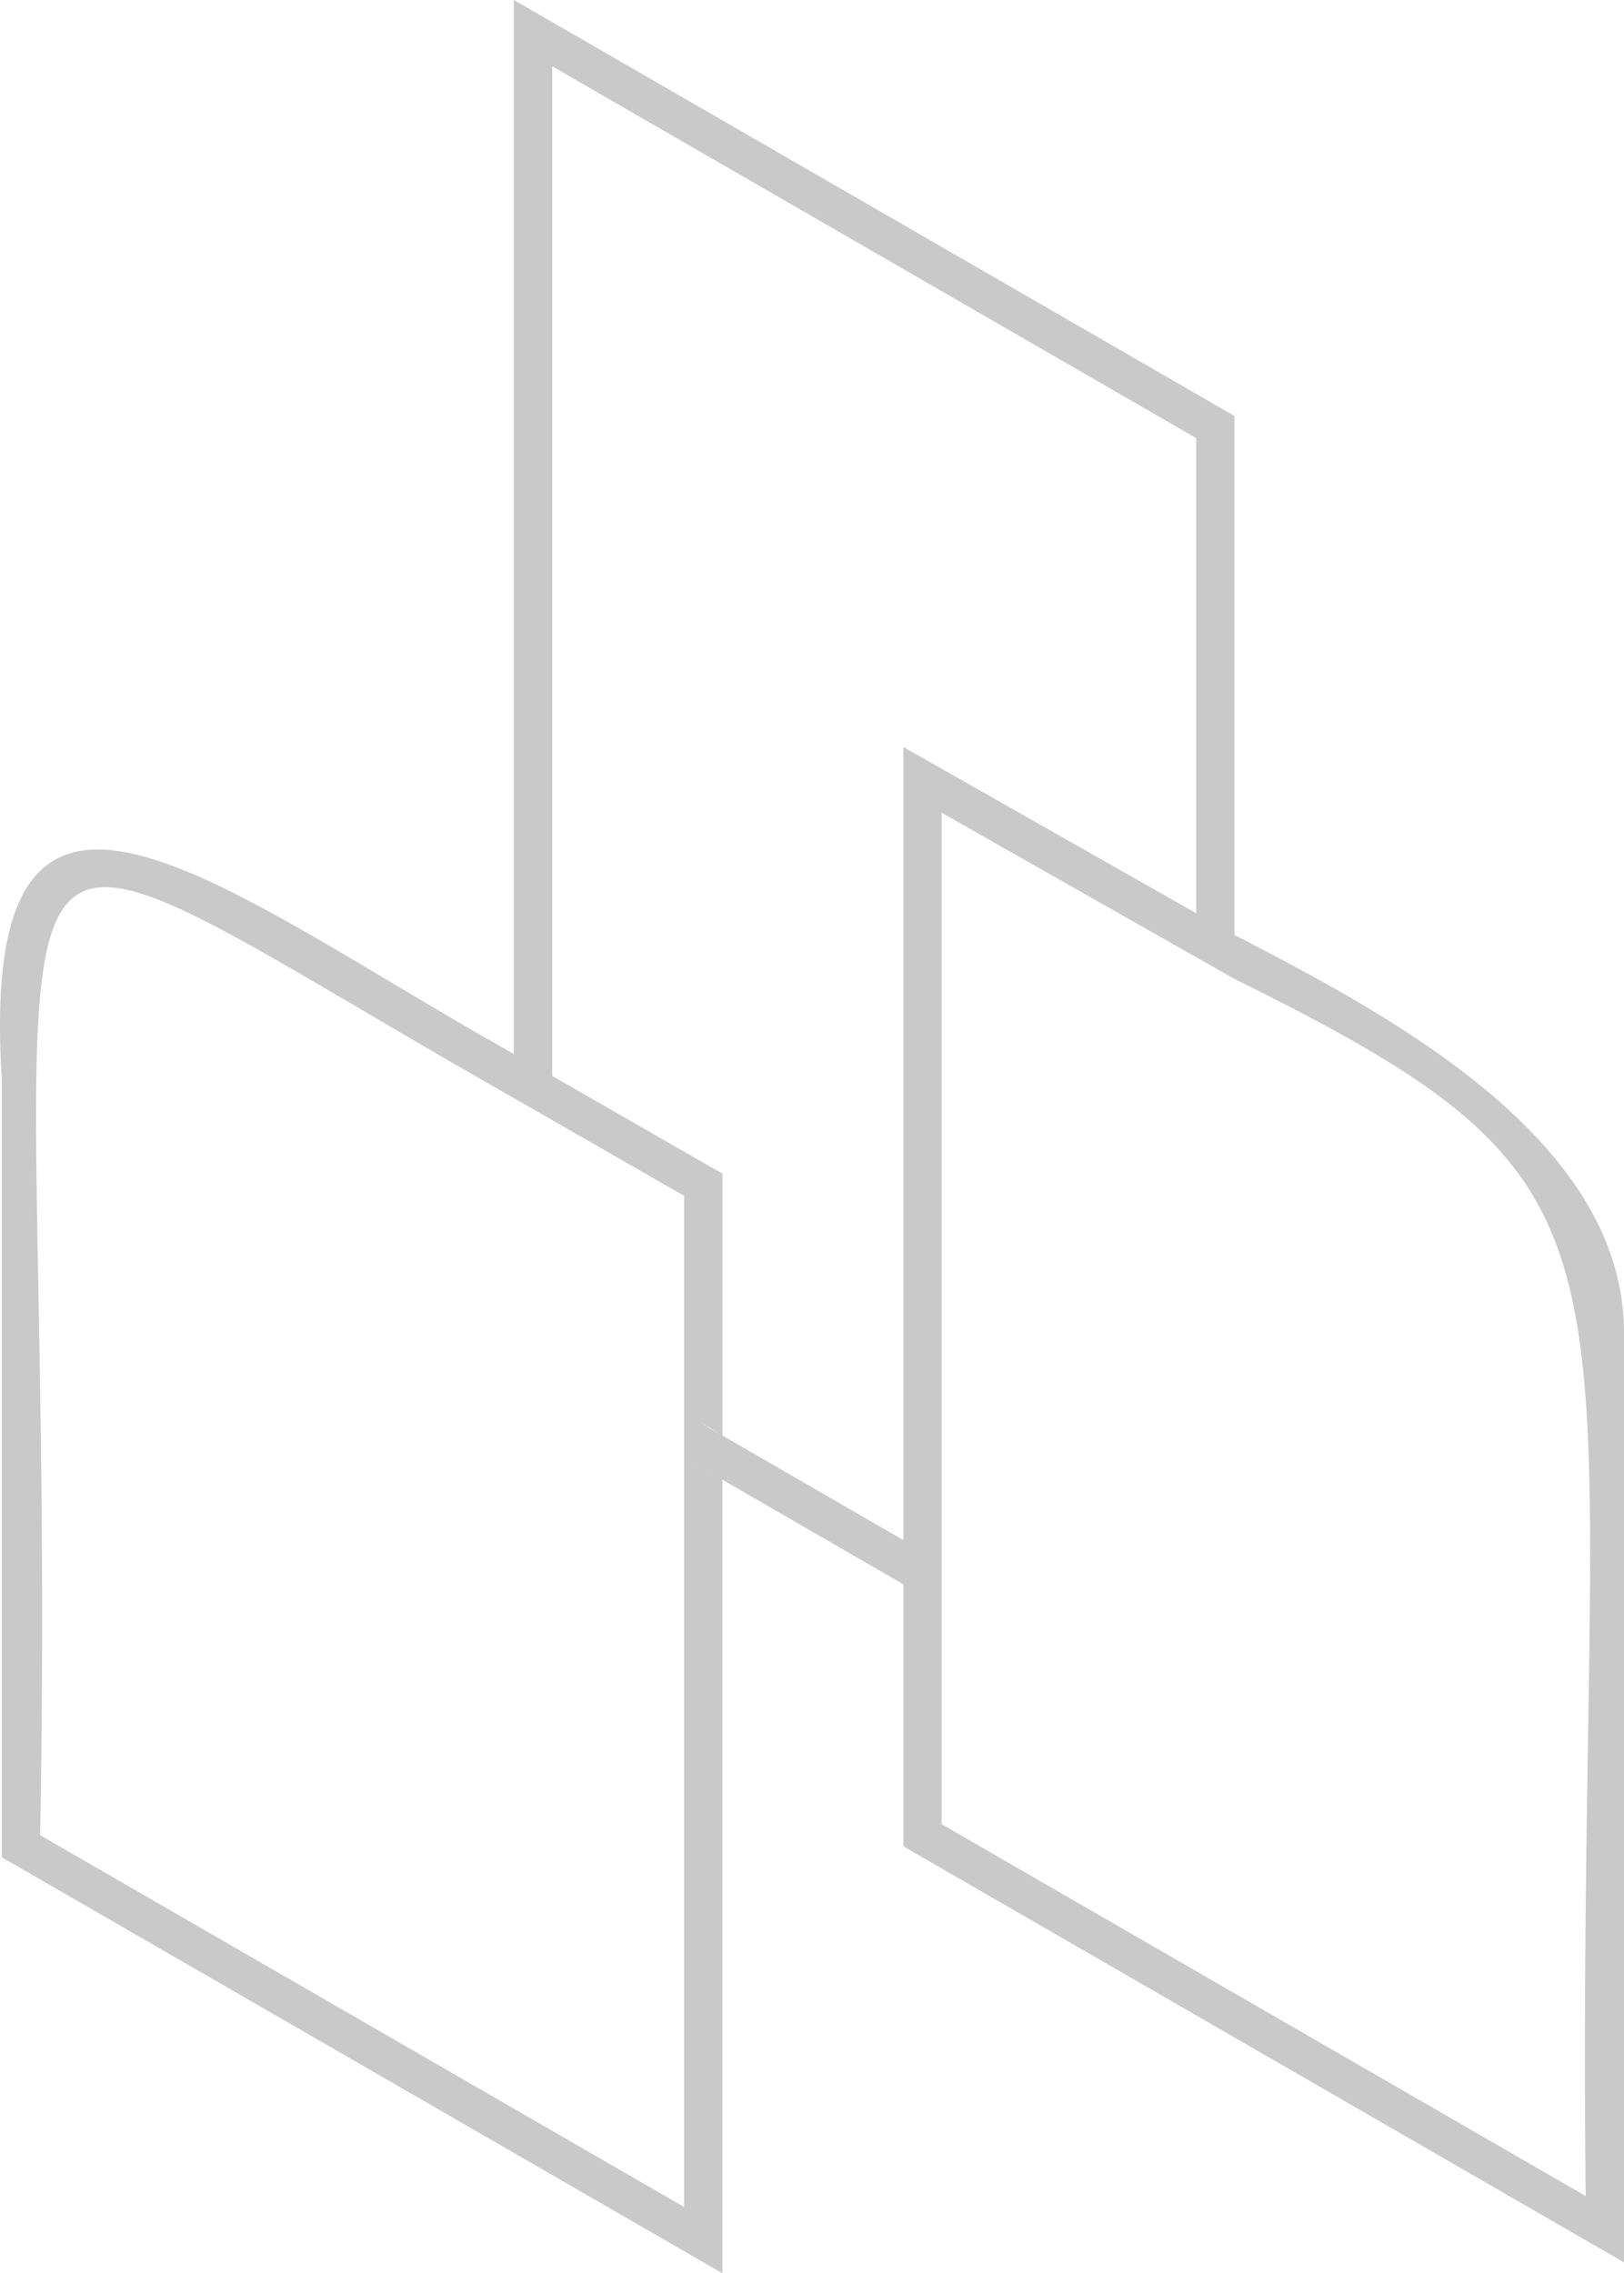 <svg xmlns="http://www.w3.org/2000/svg" xmlns:xlink="http://www.w3.org/1999/xlink" width="358.055" height="501.194" viewBox="0 0 358.055 501.194">
  <defs>
    <clipPath id="clip-path">
      <rect id="Rectangle_196" data-name="Rectangle 196" width="358.055" height="501.194" fill="#3e3d3d"/>
    </clipPath>
  </defs>
  <g id="Group_255" data-name="Group 255" opacity="0.28">
    <g id="Group_254" data-name="Group 254" clip-path="url(#clip-path)">
      <path id="Path_396" data-name="Path 396" d="M272.168,206.132V91.71L113.306,0V232.374C47.406,195.438-5.235,150.136.416,238.168V409.481l158.861,91.712V326.234l39.9,23.062v57.768l158.869,91.712V294.93c.879-43.645-52.273-71.4-85.877-88.8M150.838,486.581,8.854,404.61C13.29,160.681-21.162,165.68,113.306,242.1l8.438,4.843,29.094,16.7V486.581Zm1.084-164.638c1.274.775,2.76,1.637,4.867,2.853-1.329-.749-2.9-1.645-4.867-2.853m7.356-5.447-2.04-1.178a20.257,20.257,0,0,1-2.656-1.719c1.023.638,2.495,1.546,4.7,2.9V258.761l-37.534-21.544V14.61L263.728,96.582V201.34L199.176,164.7V339.555ZM349.6,484.163,207.614,402.192V179.186l56.114,31.848,8.44,4.79c98.972,48.9,75.166,56.762,77.437,268.339" transform="translate(0 0.001)" fill="#3e3d3d"/>
    </g>
  </g>
</svg>
